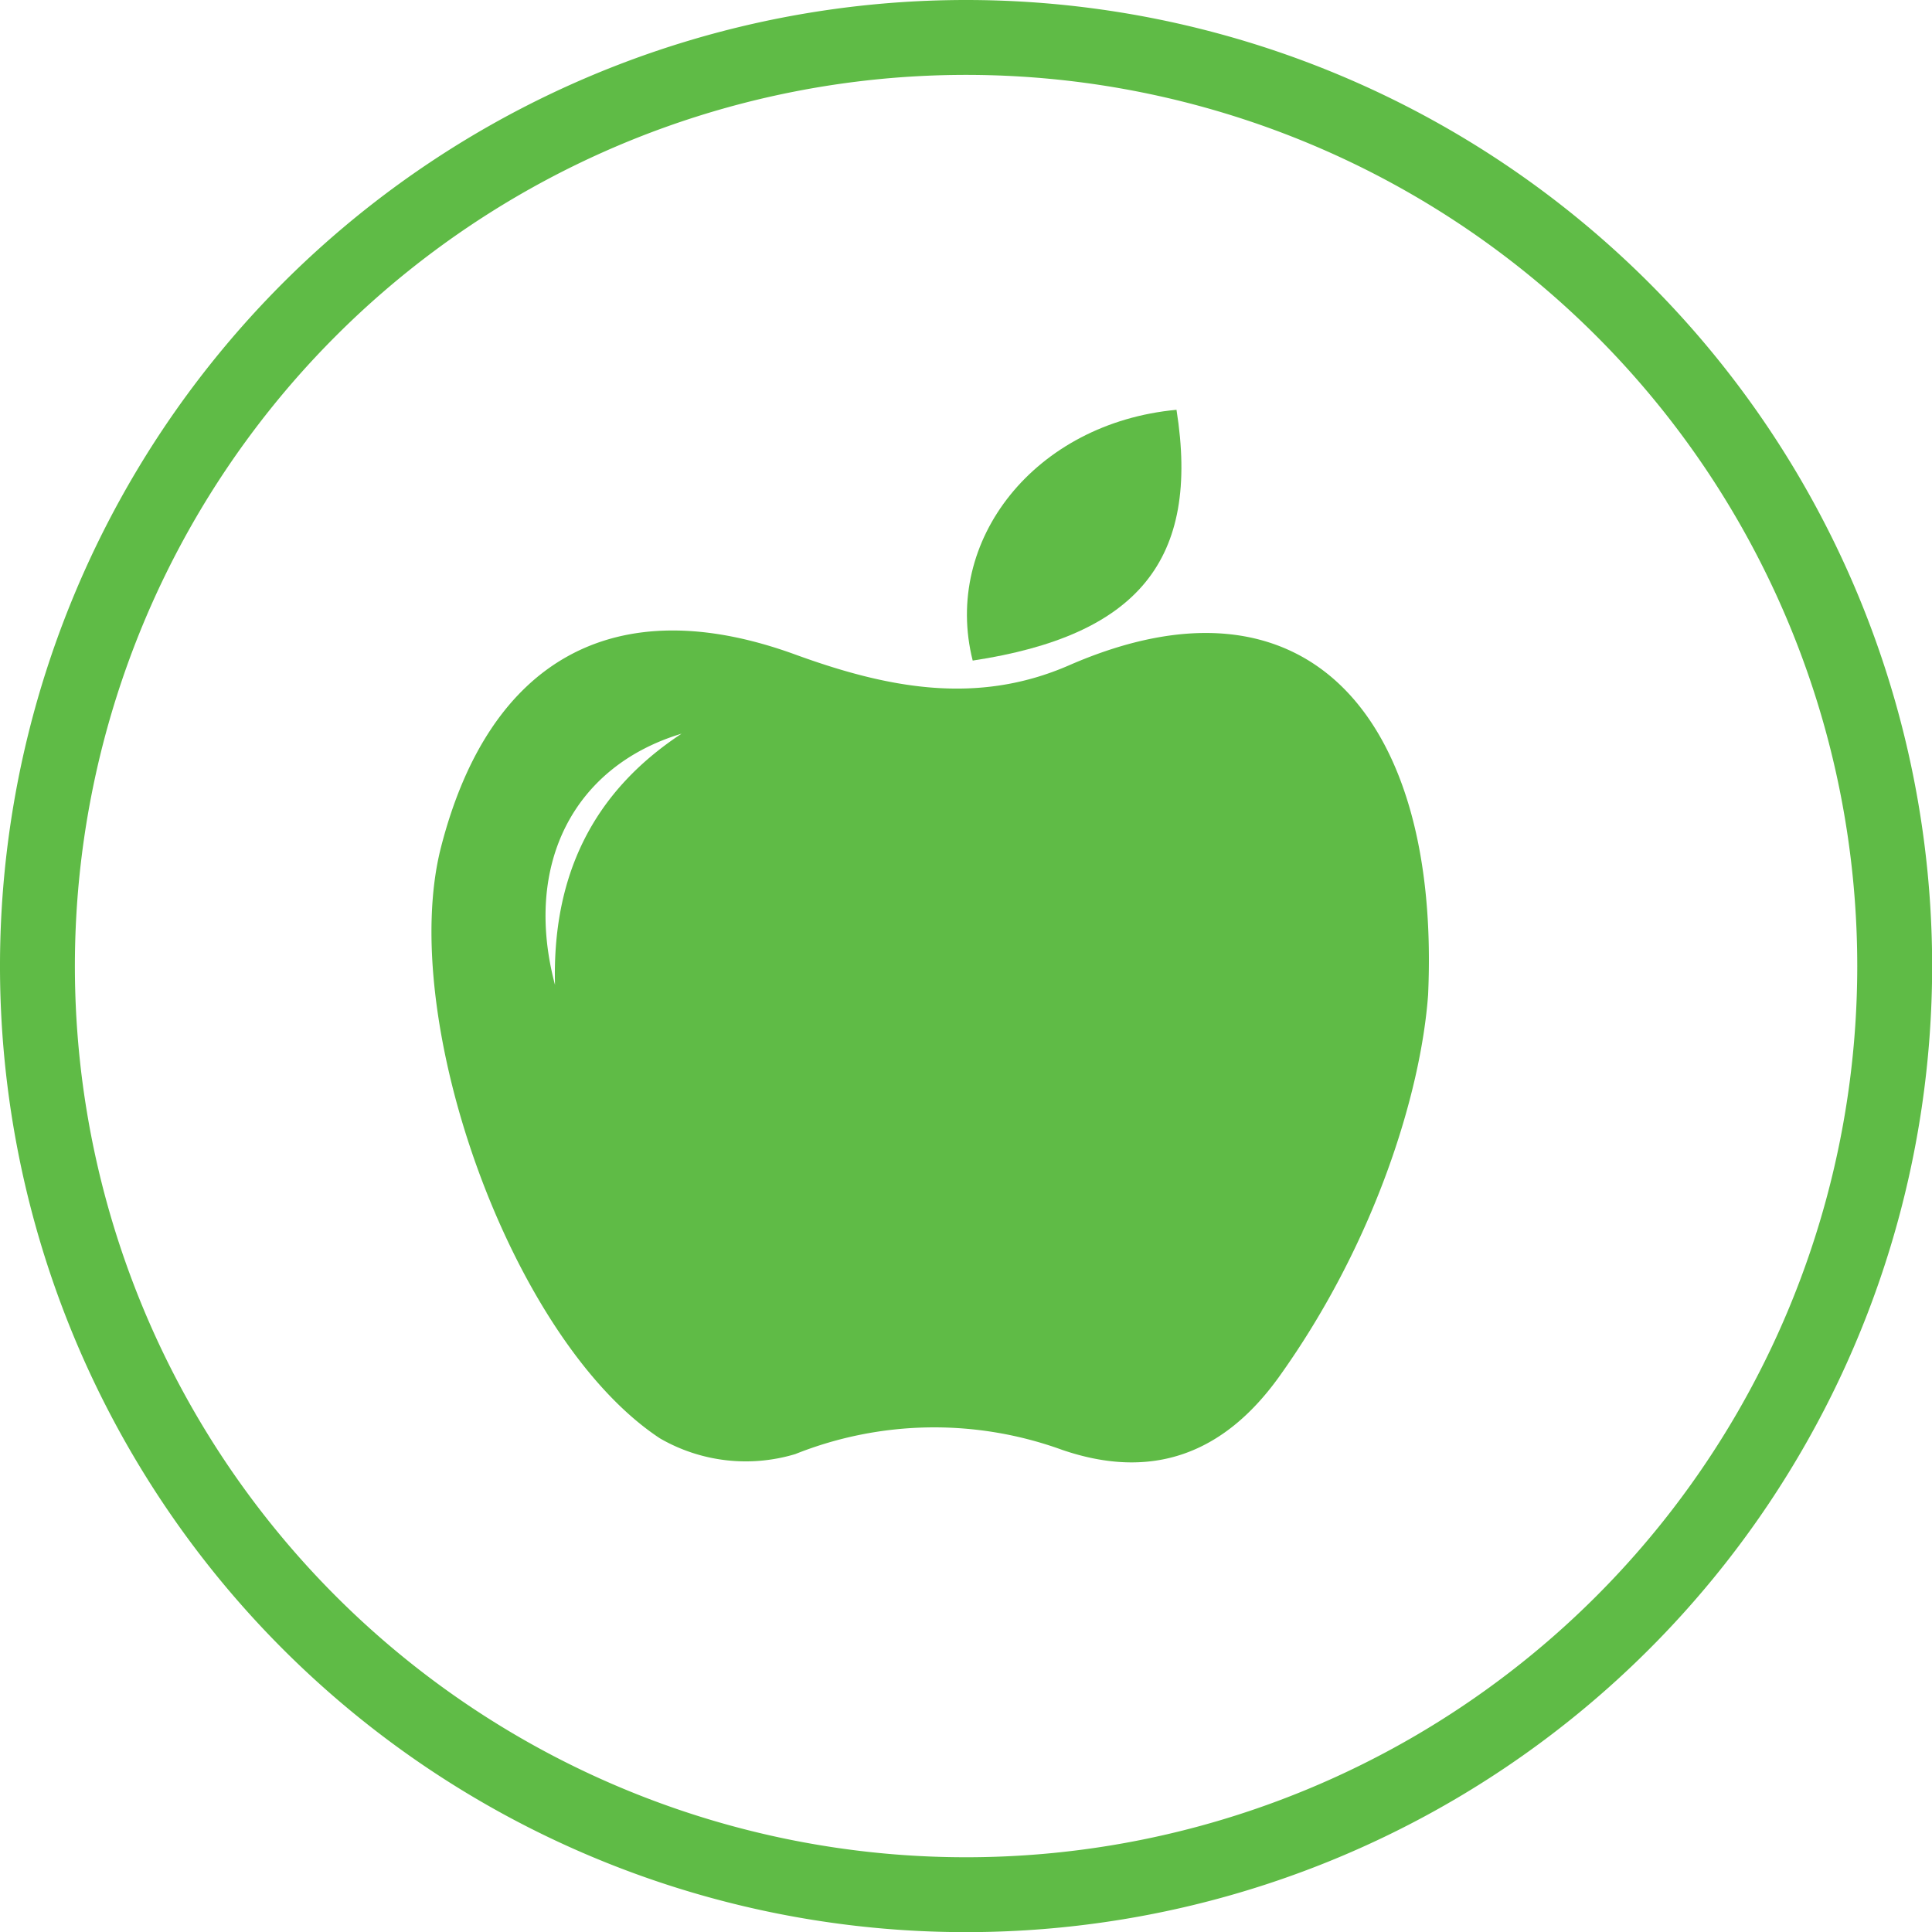 <svg xmlns="http://www.w3.org/2000/svg" viewBox="0 0 139.83 139.83"><defs><style>.cls-1{fill:#5fbb46;fill-rule:evenodd;}</style></defs><title>best_1</title><g id="Слой_2" data-name="Слой 2"><g id="Слой_1-2" data-name="Слой 1"><path class="cls-1" d="M69.92,0a69.92,69.92,0,1,0,69.92,69.92A69.92,69.92,0,0,0,69.92,0Zm0,134.42a64.5,64.5,0,1,1,64.5-64.5A64.5,64.5,0,0,1,69.92,134.42Z"/><path class="cls-1" d="M103.36,72c-.52,7.13-3.87,18-10.81,27.68-4,5.55-9.17,7.49-15.69,5.25a27.13,27.13,0,0,0-19.3.31,12.42,12.42,0,0,1-9.8-1.14C37,97,28.73,73.73,31.92,61.31c3.48-13.56,12.56-18.7,25.63-13.94,6.67,2.43,13.14,3.7,19.83.78C94.64,40.62,104.26,52,103.36,72Zm-63.19-.7c-.21-7.75,2.6-13.88,9.16-18.2C41.53,55.45,37.85,62.56,40.17,71.29Z"/><path class="cls-1" d="M85.15,29.66C86.88,40.54,82.35,46,70.4,47.81,68.2,39.1,74.92,30.61,85.15,29.66Z"/></g></g></svg>
